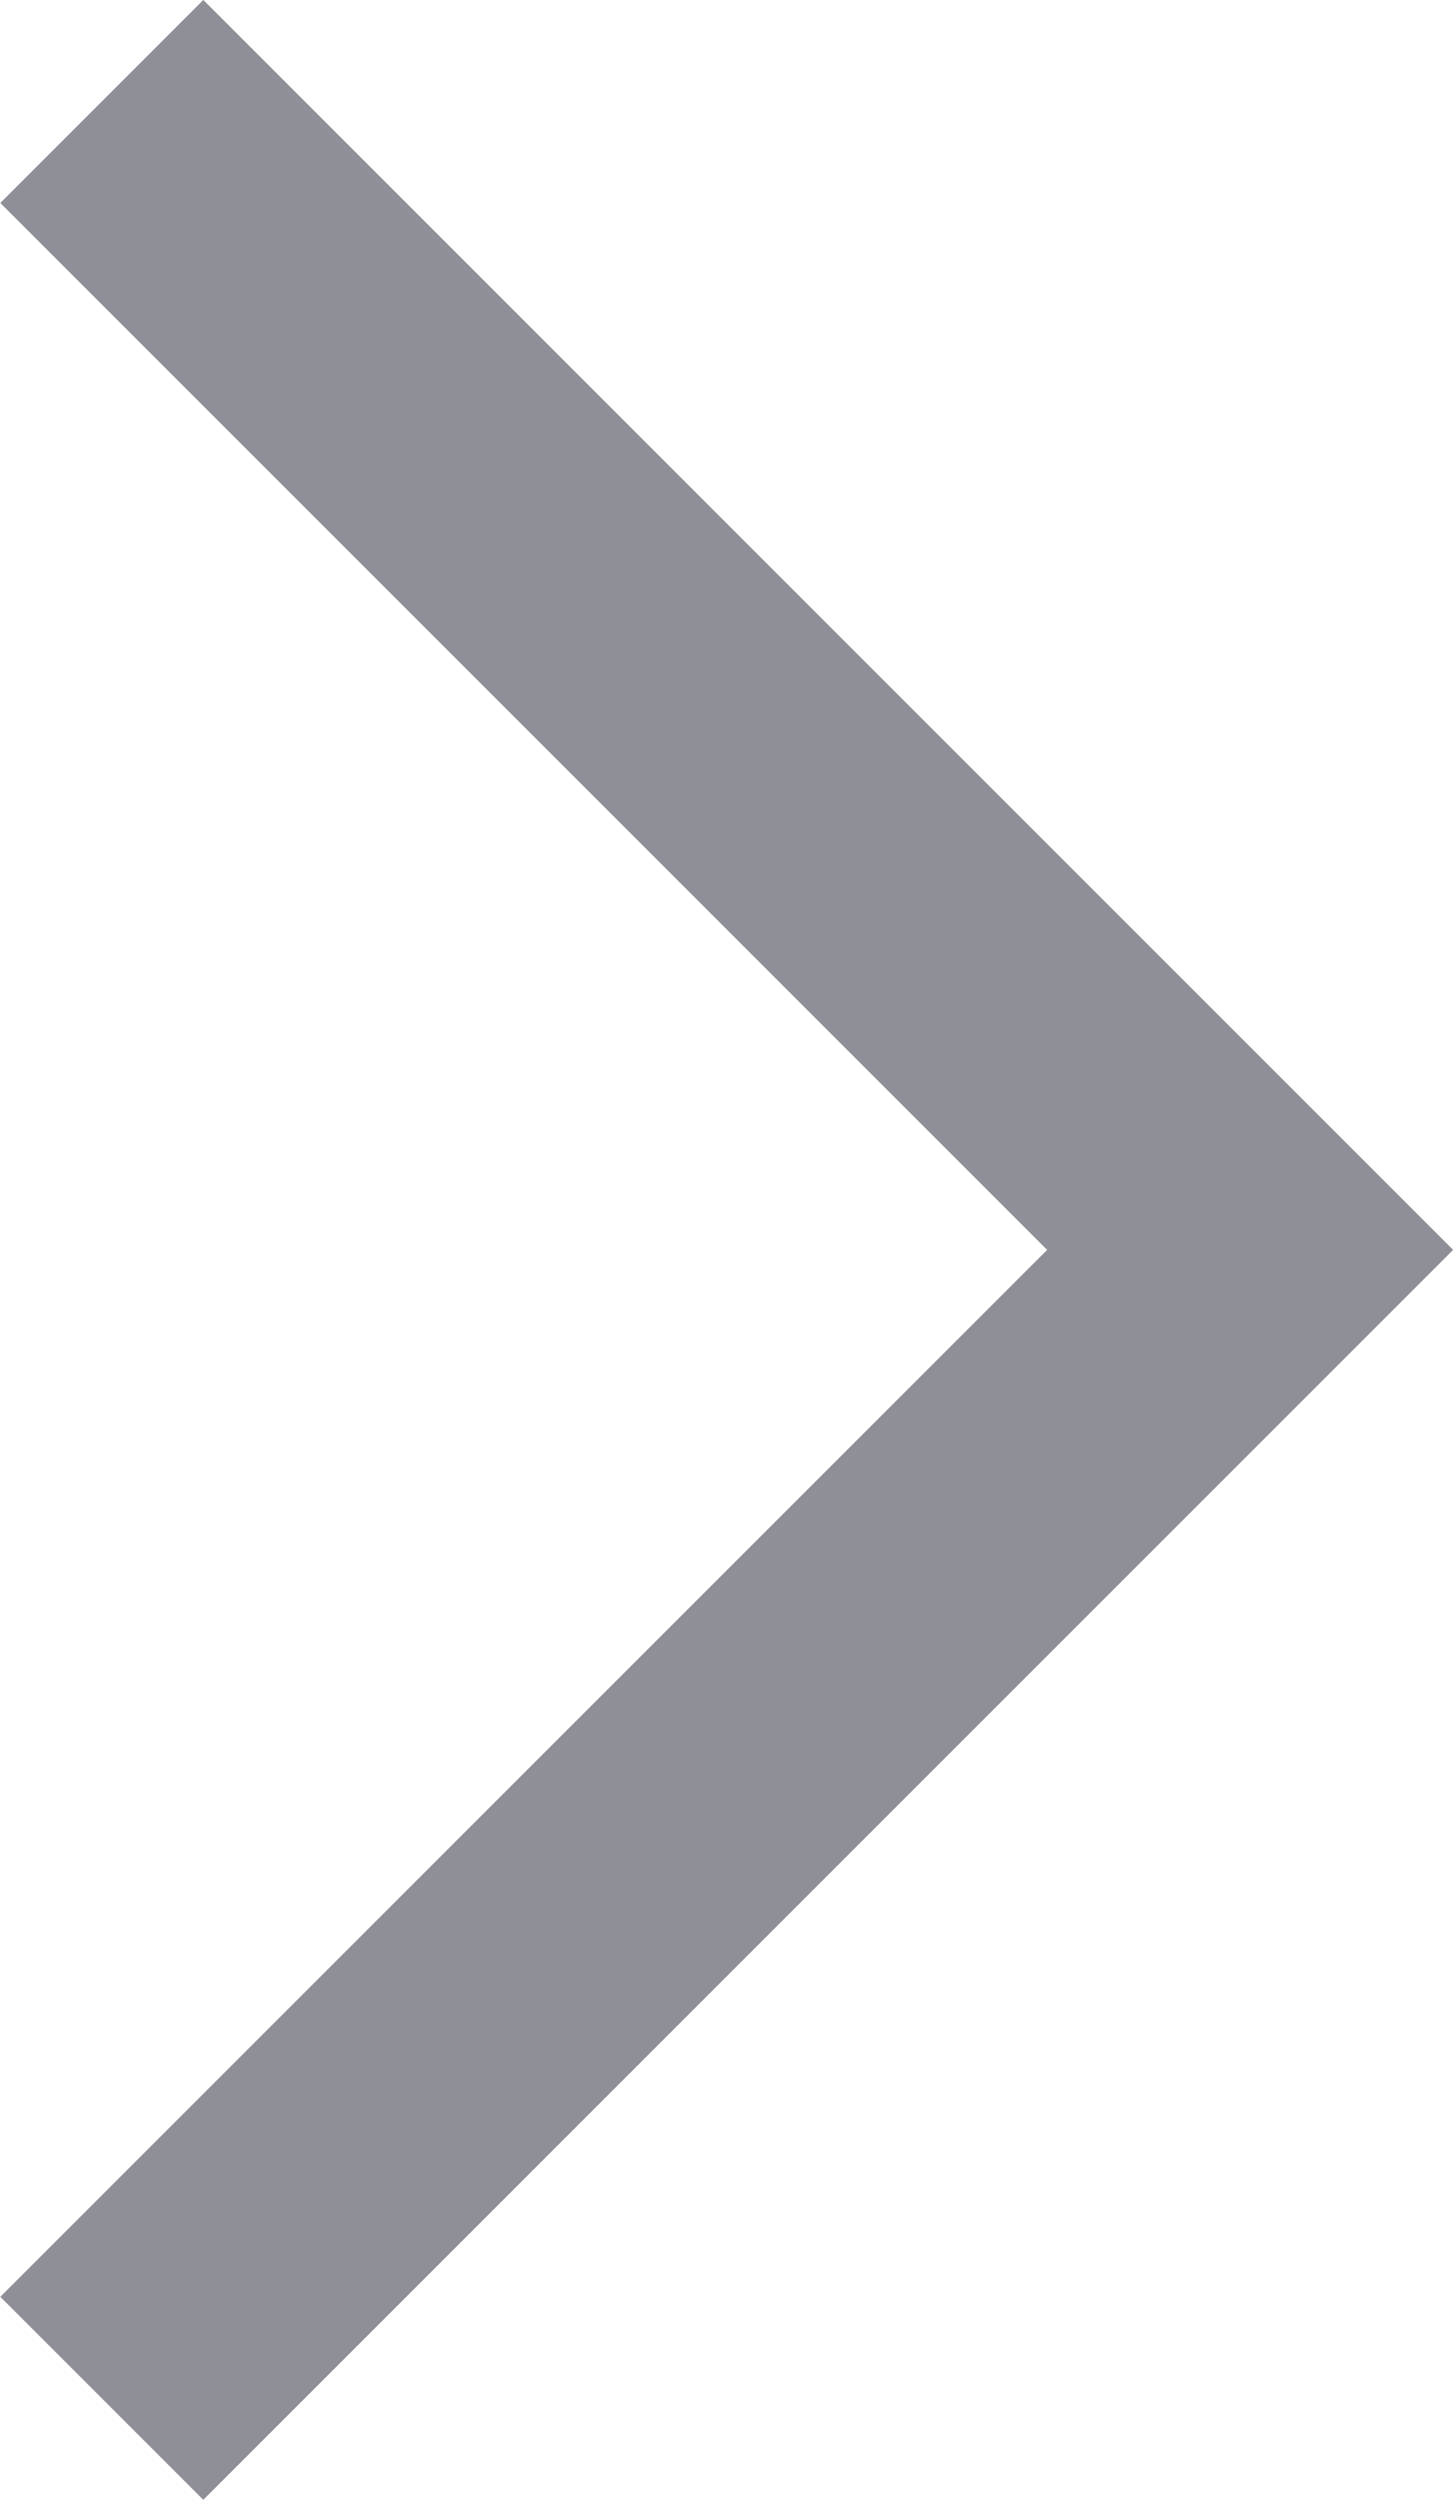 <svg xmlns="http://www.w3.org/2000/svg" width="7.592" height="13.061" viewBox="0 0 7.592 13.061">
  <path id="icon-pg-nxt" d="M-19274.736-7922.715l6,6-6,6" transform="translate(19275.268 7923.245)" fill="none" stroke="#8f8f98" stroke-width="1.5"/>
</svg>
